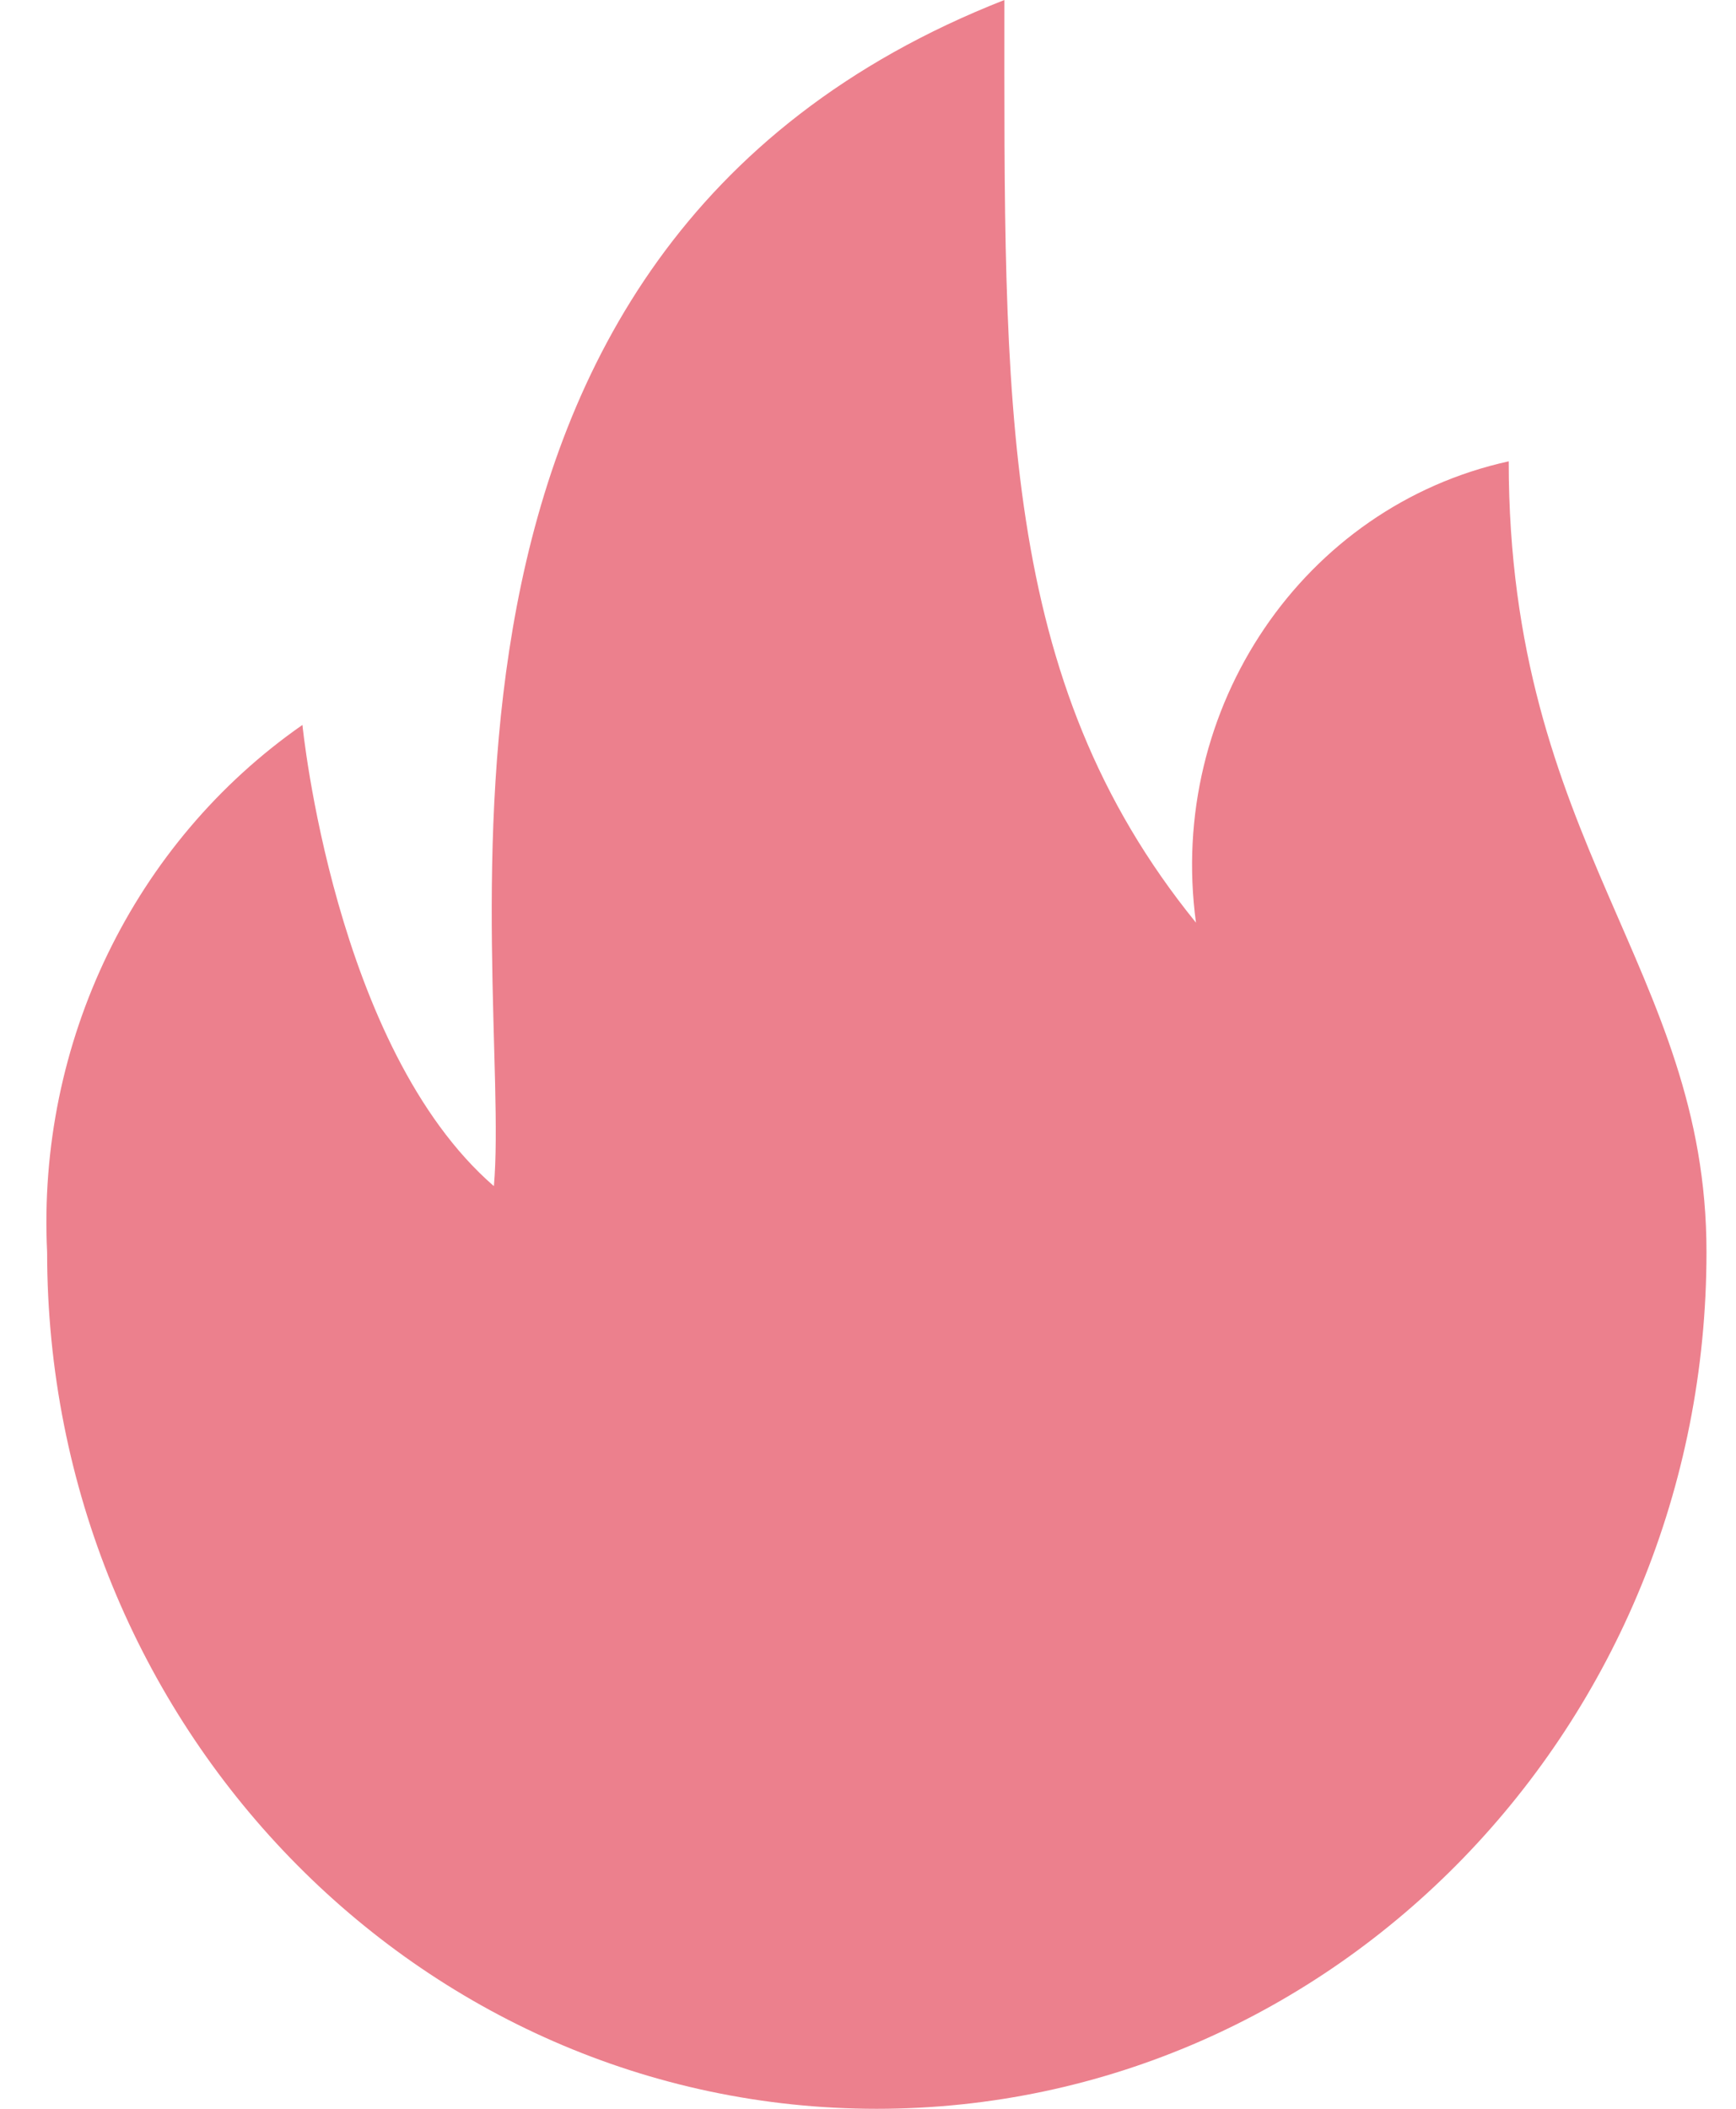 ﻿<?xml version="1.0" encoding="utf-8"?>
<svg version="1.1" xmlns:xlink="http://www.w3.org/1999/xlink" width="14px" height="17px" xmlns="http://www.w3.org/2000/svg">
  <g transform="matrix(1 0 0 1 -565 -1139 )">
    <path d="M 13.762 10.094  C 13.763 7.809  12.167 6.8  12.167 3.719  C 10.511 4.083  9.41 5.707  9.645 7.438  C 8.049 5.472  8.1 3.241  8.1 0  C 2.953 2.019  4.136 7.809  3.983 9.562  C 2.696 8.447  2.439 5.844  2.439 5.844  C 1.079 6.791  0.298 8.403  0.38 10.094  C 0.38 13.908  3.376 17  7.071 17  C 10.766 17  13.762 13.908  13.762 10.094  Z " fill-rule="nonzero" fill="#ec808d" stroke="none" transform="matrix(1 0 0 1 565 1139 )" />
  </g>
</svg>